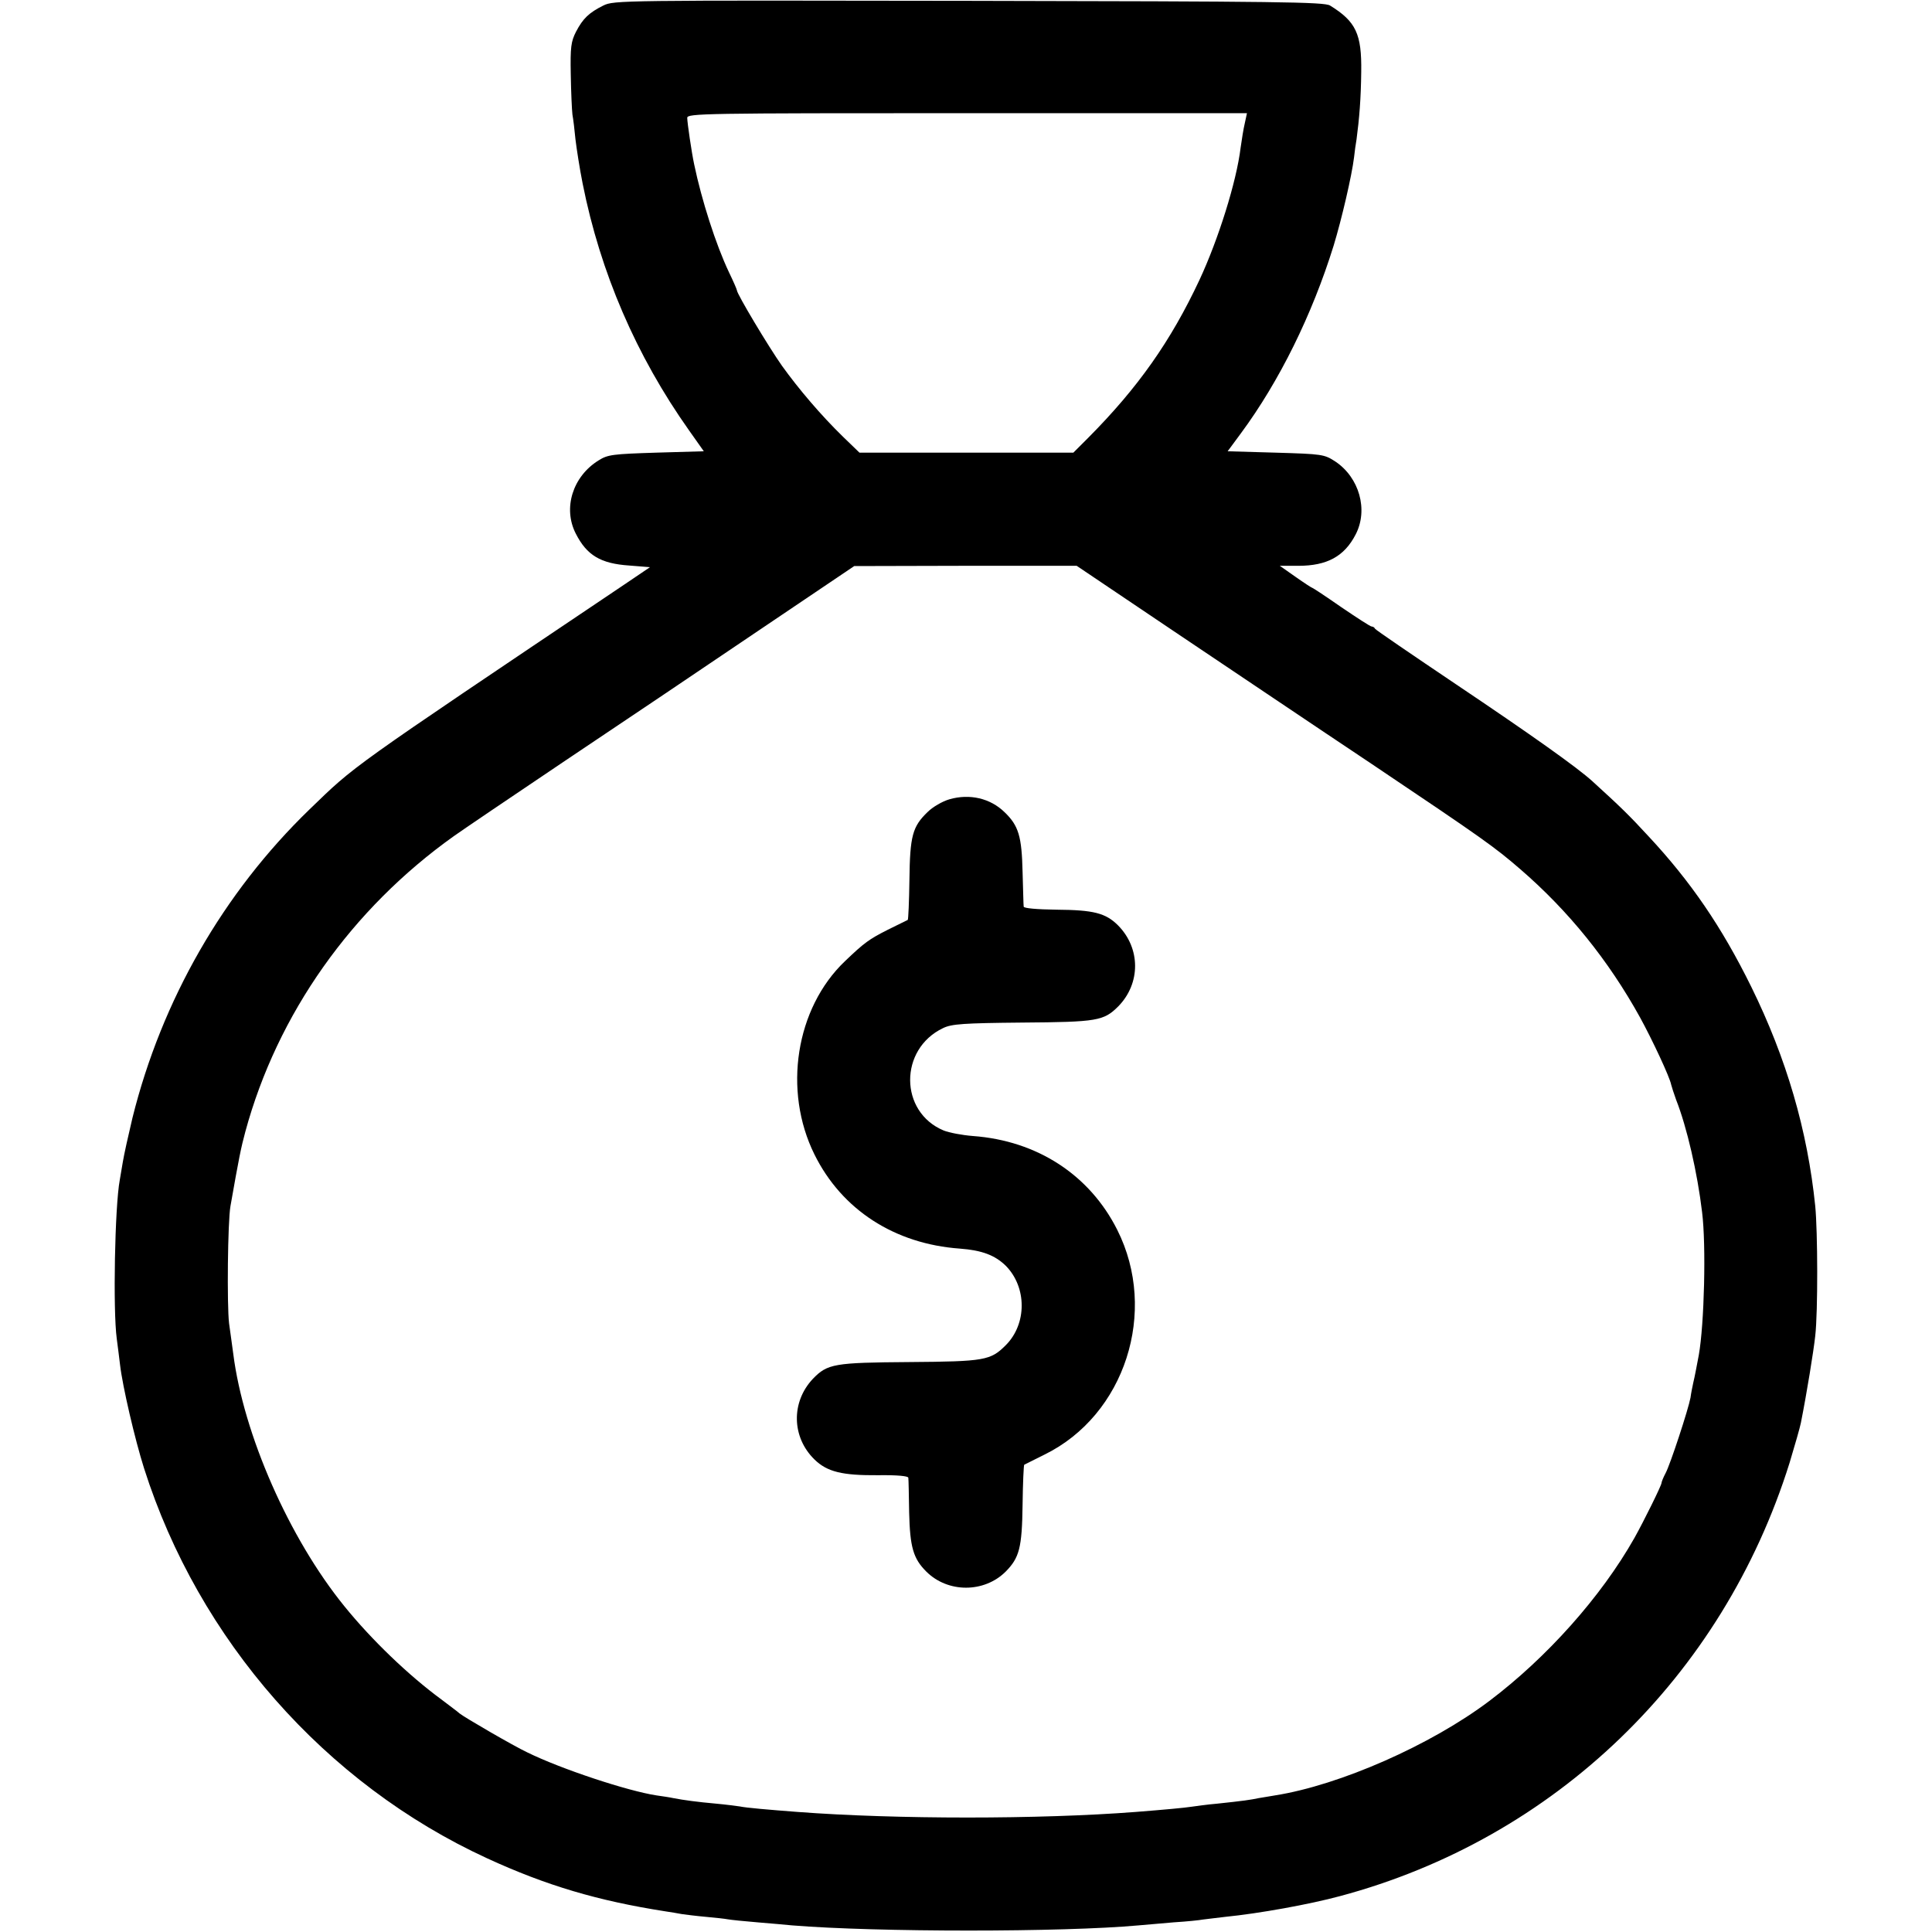 <?xml version="1.0" standalone="no"?>
<!DOCTYPE svg PUBLIC "-//W3C//DTD SVG 20010904//EN"
 "http://www.w3.org/TR/2001/REC-SVG-20010904/DTD/svg10.dtd">
<svg version="1.0" xmlns="http://www.w3.org/2000/svg"
 width="700pt" height="700pt" viewBox="0 0 700 700"
 preserveAspectRatio="xMidYMid meet">
<g transform="translate(0,700) scale(0.1,-0.1)"
fill="#000000" stroke="none">
<path d="M2186 6980 c-52 -26 -74 -47 -99 -95 -18 -35 -21 -56 -19 -155 1 -63
4 -128 6 -145 3 -16 8 -57 11 -90 4 -33 15 -105 26 -160 64 -322 194 -624 386
-895 l53 -75 -172 -5 c-157 -5 -176 -7 -209 -28 -94 -58 -130 -173 -83 -265
40 -79 90 -109 194 -116 l75 -6 -105 -71 c-1001 -673 -959 -643 -1129 -807
-312 -302 -535 -691 -641 -1117 -15 -63 -31 -135 -35 -160 -4 -25 -9 -54 -11
-65 -18 -96 -25 -472 -11 -575 3 -25 9 -67 12 -95 9 -78 54 -271 87 -375 198
-622 656 -1143 1243 -1413 215 -99 402 -154 645 -192 19 -3 46 -7 60 -10 14
-2 53 -7 87 -10 34 -3 70 -7 80 -9 11 -2 59 -7 108 -11 49 -4 105 -9 125 -11
307 -25 981 -25 1255 0 22 2 79 7 127 11 49 3 96 8 105 10 10 1 47 6 83 10
121 12 304 45 415 75 778 208 1386 794 1629 1570 19 63 38 129 41 145 22 111
46 260 52 315 10 88 9 378 0 470 -28 274 -104 535 -232 795 -107 217 -219 381
-373 546 -68 74 -102 107 -202 198 -56 51 -221 168 -495 352 -159 107 -291
197 -293 201 -2 5 -8 8 -12 8 -5 0 -54 32 -110 70 -56 39 -103 70 -105 70 -2
0 -30 18 -61 40 l-57 40 67 0 c104 0 167 34 208 114 46 89 13 206 -74 264 -40
26 -47 27 -216 32 l-174 5 48 65 c139 188 258 429 336 680 29 95 66 254 74
320 2 19 6 49 9 65 10 75 16 148 17 245 2 137 -19 182 -113 240 -21 13 -187
15 -1309 17 -1259 2 -1286 2 -1324 -17z m2324 -427 c-5 -21 -11 -60 -15 -88
-15 -124 -81 -333 -149 -479 -104 -222 -223 -391 -404 -573 l-53 -53 -388 0
-387 0 -60 58 c-79 77 -160 172 -221 257 -48 68 -163 260 -163 273 0 3 -13 33
-29 66 -47 99 -99 261 -126 391 -9 42 -25 151 -25 168 0 16 55 17 1014 17
l1014 0 -8 -37z m-257 -1840 c194 -130 516 -347 717 -481 408 -274 444 -300
538 -381 176 -152 320 -331 434 -537 45 -82 108 -217 113 -244 2 -8 10 -33 18
-55 39 -99 77 -264 94 -407 15 -119 8 -406 -12 -518 -9 -47 -14 -75 -20 -100
-3 -14 -8 -38 -10 -54 -8 -43 -73 -241 -90 -273 -8 -15 -15 -32 -15 -36 0 -9
-65 -140 -98 -199 -121 -214 -318 -434 -526 -591 -212 -160 -542 -305 -776
-342 -19 -3 -46 -8 -60 -10 -28 -6 -55 -10 -150 -20 -36 -3 -77 -9 -92 -11
-25 -4 -101 -11 -203 -19 -350 -27 -868 -27 -1225 0 -105 8 -187 15 -210 20
-14 2 -52 7 -85 10 -68 6 -119 13 -155 20 -13 3 -41 7 -62 10 -104 16 -344 95
-468 156 -49 23 -228 127 -245 141 -5 5 -35 27 -65 50 -120 88 -254 217 -352
338 -200 246 -366 623 -403 916 -4 27 -10 76 -15 109 -8 66 -5 369 5 425 31
176 38 211 54 270 116 427 385 807 756 1071 28 20 208 142 400 271 193 129
508 341 700 471 l350 236 403 1 403 0 352 -237z"/>
<path d="M3440 4104 c-25 -7 -61 -28 -79 -46 -55 -53 -64 -86 -66 -246 -1 -78
-4 -143 -6 -145 -2 -1 -35 -17 -73 -36 -67 -34 -84 -46 -155 -114 -178 -170
-225 -468 -110 -700 99 -200 290 -324 527 -341 80 -6 127 -24 166 -62 77 -78
77 -211 0 -288 -55 -55 -76 -59 -349 -61 -273 -2 -297 -6 -350 -61 -79 -84
-77 -211 6 -292 46 -45 101 -58 230 -57 70 1 109 -3 110 -9 1 -6 2 -63 3 -126
3 -126 15 -167 62 -214 78 -78 210 -78 288 0 49 50 59 85 61 242 1 78 4 144 6
145 2 1 36 18 74 37 291 143 412 518 263 814 -100 199 -290 323 -523 340 -39
3 -86 12 -106 20 -161 67 -162 295 -2 371 31 15 73 18 287 20 272 2 295 6 348
59 81 83 81 210 -1 293 -45 45 -89 56 -223 57 -71 1 -118 5 -119 11 -1 6 -2
62 -4 125 -3 129 -14 168 -65 217 -52 51 -127 68 -200 47z"/>
</g>
</svg>
